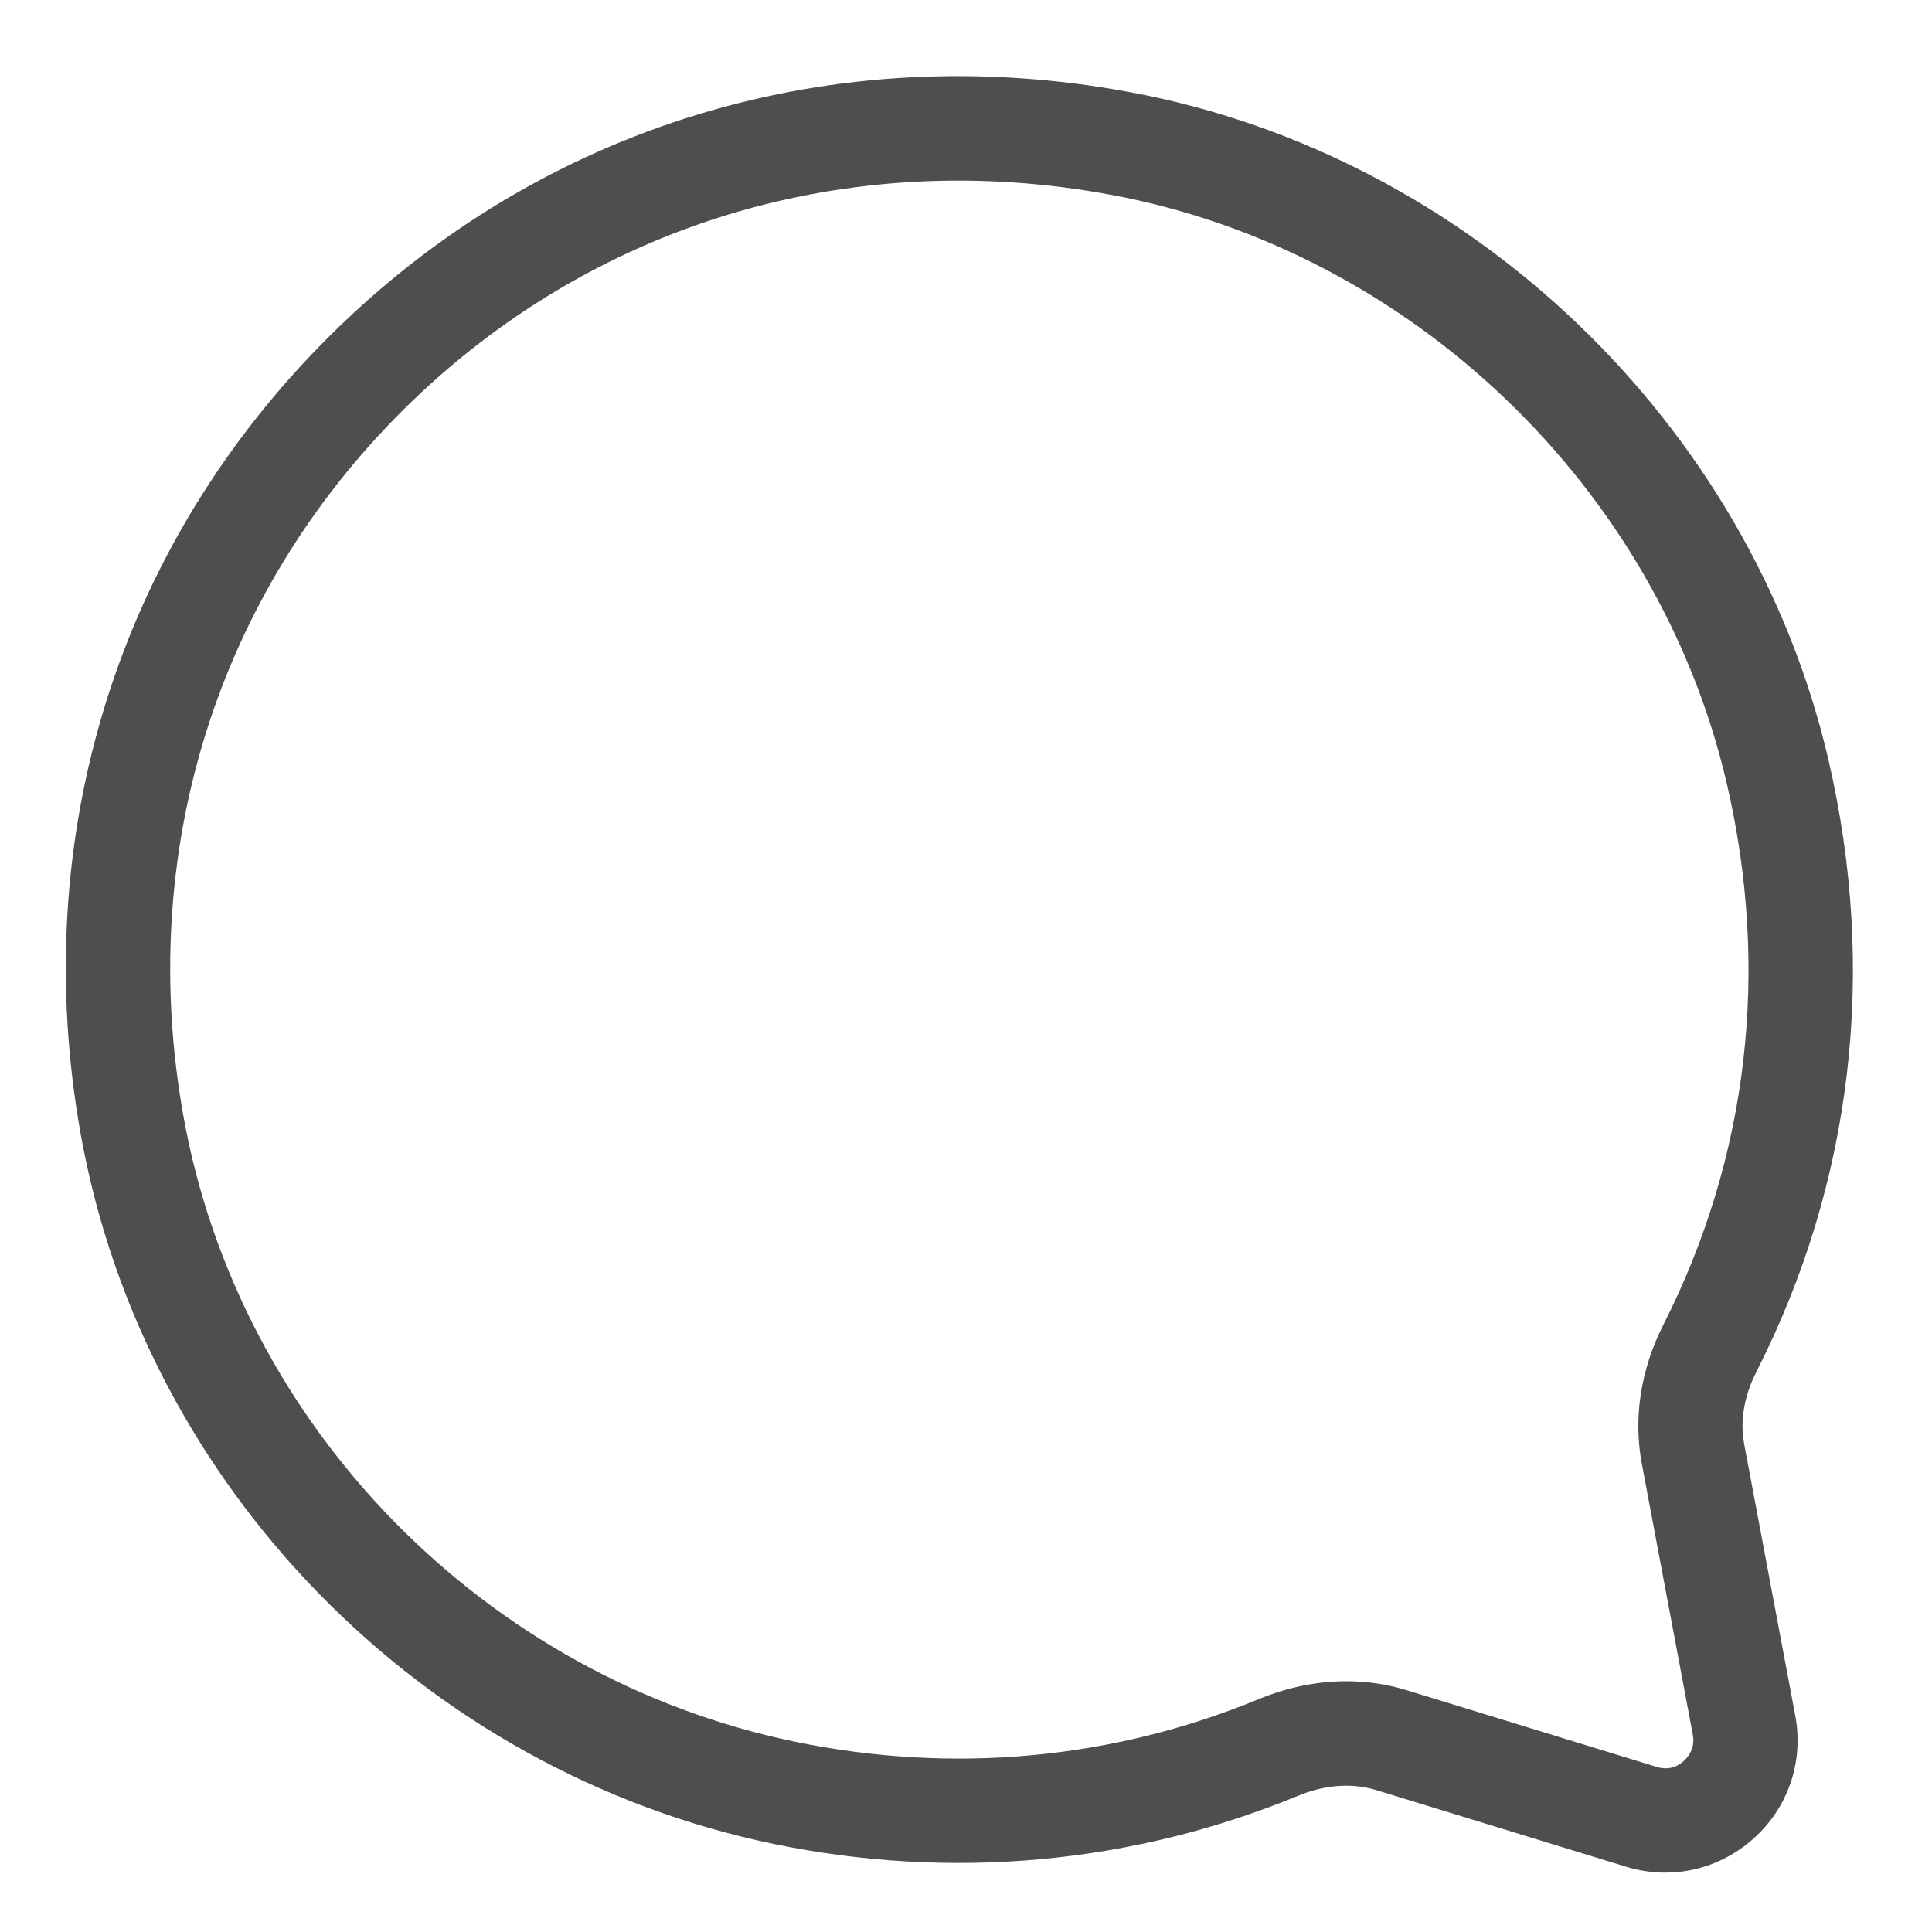 <?xml version="1.0" encoding="utf-8"?>
<!-- Generator: Adobe Illustrator 18.1.1, SVG Export Plug-In . SVG Version: 6.00 Build 0)  -->
<svg version="1.1" id="Layer_1" xmlns="http://www.w3.org/2000/svg" xmlns:xlink="http://www.w3.org/1999/xlink" x="0px" y="0px"
	 viewBox="0 0 150 150" enable-background="new 0 0 150 150" xml:space="preserve">
<path fill="#4E4E50" d="M141.95,58.95c-6.07-26.06-27.83-46.87-54.13-51.78c-23.09-4.32-45.77,2.57-62.2,18.89
	C9.18,42.38,2.13,64.98,6.27,88.08c4.89,27.3,26.52,49.44,53.83,55.09c13.78,2.84,27.85,1.55,40.69-3.75
	c1.46-0.6,3.68-1.16,6.05-0.44l19.4,5.95c1.01,0.31,2.03,0.46,3.05,0.46c2.49,0,4.91-0.91,6.84-2.63c2.71-2.42,3.93-6,3.25-9.58
	l-3.96-21.05c-0.43-2.27,0.28-4.32,0.95-5.63v0C143.84,91.79,145.77,75.34,141.95,58.95z M129.15,102.84L129.15,102.84
	c-1.77,3.5-2.35,7.23-1.68,10.8l3.96,21.04c0.21,1.1-0.42,1.79-0.7,2.04c-0.27,0.25-1.01,0.81-2.11,0.46l-19.4-5.95
	c-1.52-0.47-3.1-0.7-4.7-0.7c-2.26,0-4.56,0.47-6.82,1.4c-11.33,4.68-23.76,5.82-35.96,3.3c-24.1-4.98-43.19-24.51-47.5-48.58
	c-3.66-20.44,2.57-40.43,17.09-54.85C45.85,17.4,65.91,11.32,86.34,15.14c23.19,4.33,42.37,22.68,47.72,45.66
	C137.44,75.3,135.74,89.84,129.15,102.84z"/>
</svg>
